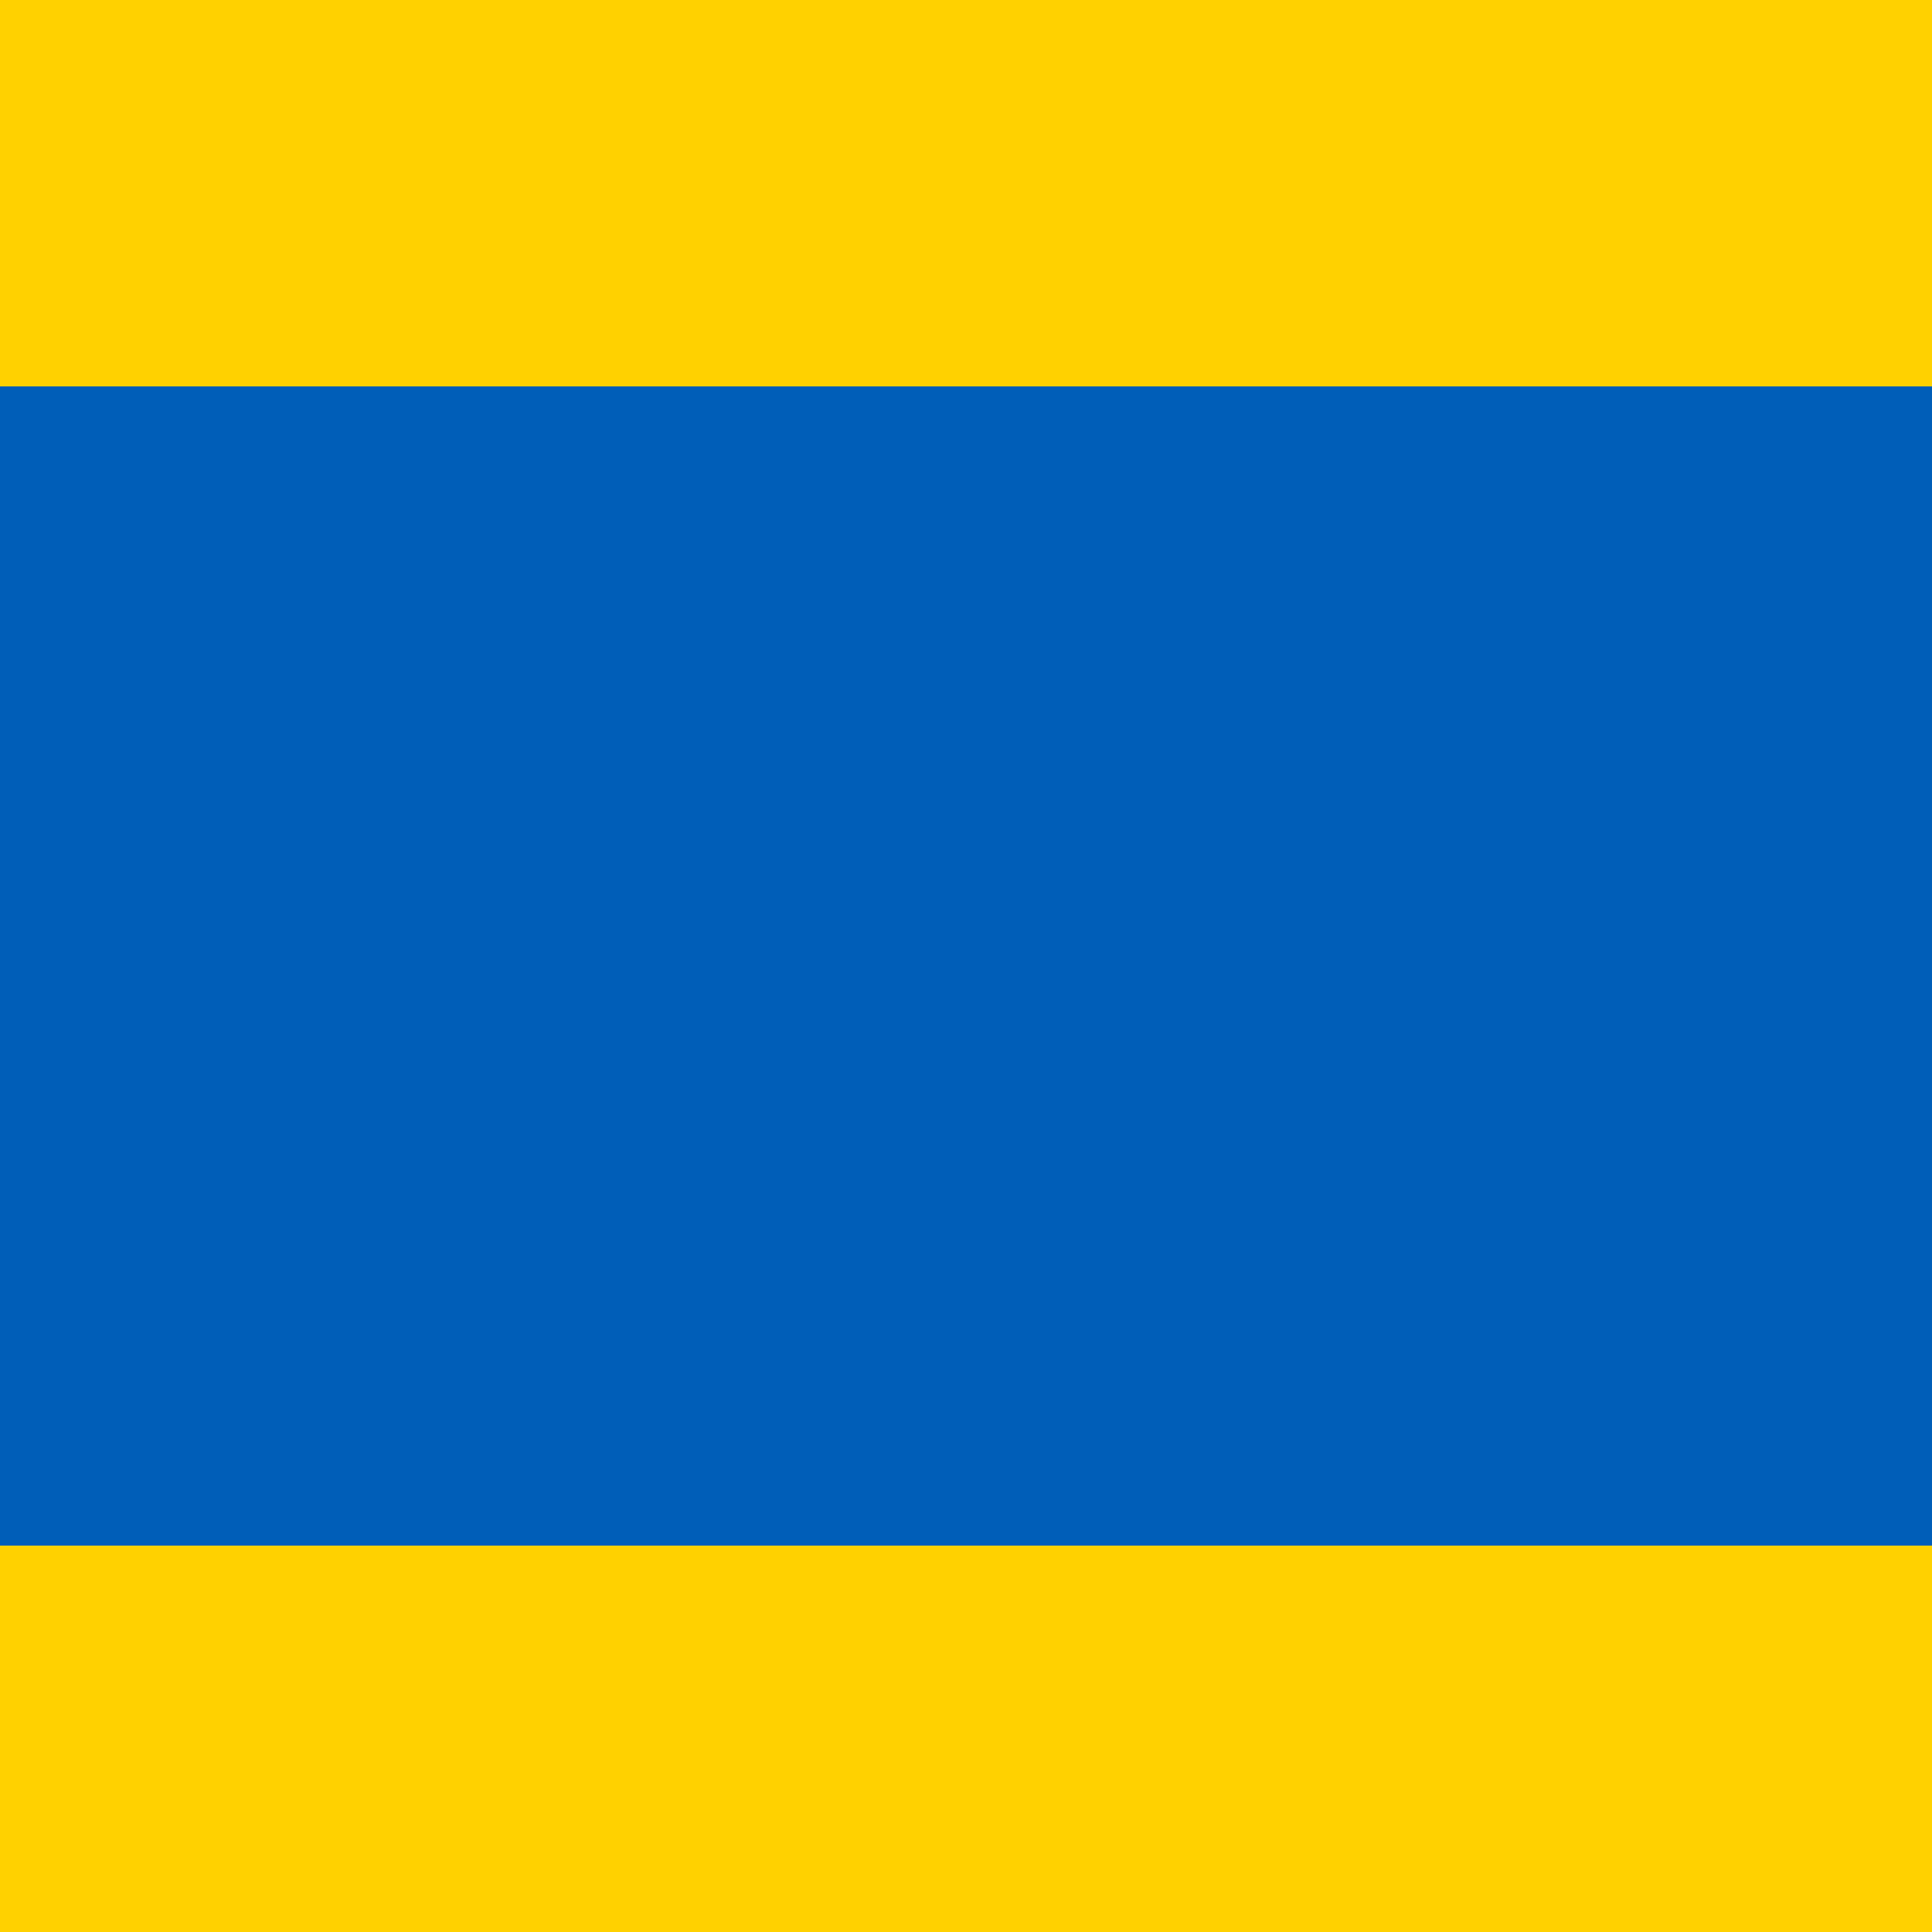 <?xml version="1.0" encoding="UTF-8" ?>
<svg xmlns="http://www.w3.org/2000/svg" viewBox="0 0 180 180">
<path fill="#FFD100" d="M0,0H180V36H0Z"/>
<path fill="#005EB8" d="M0,36H180V144H0Z"/>
<path fill="#FFD100" d="M0,144H180V180H0Z"/>
</svg>
